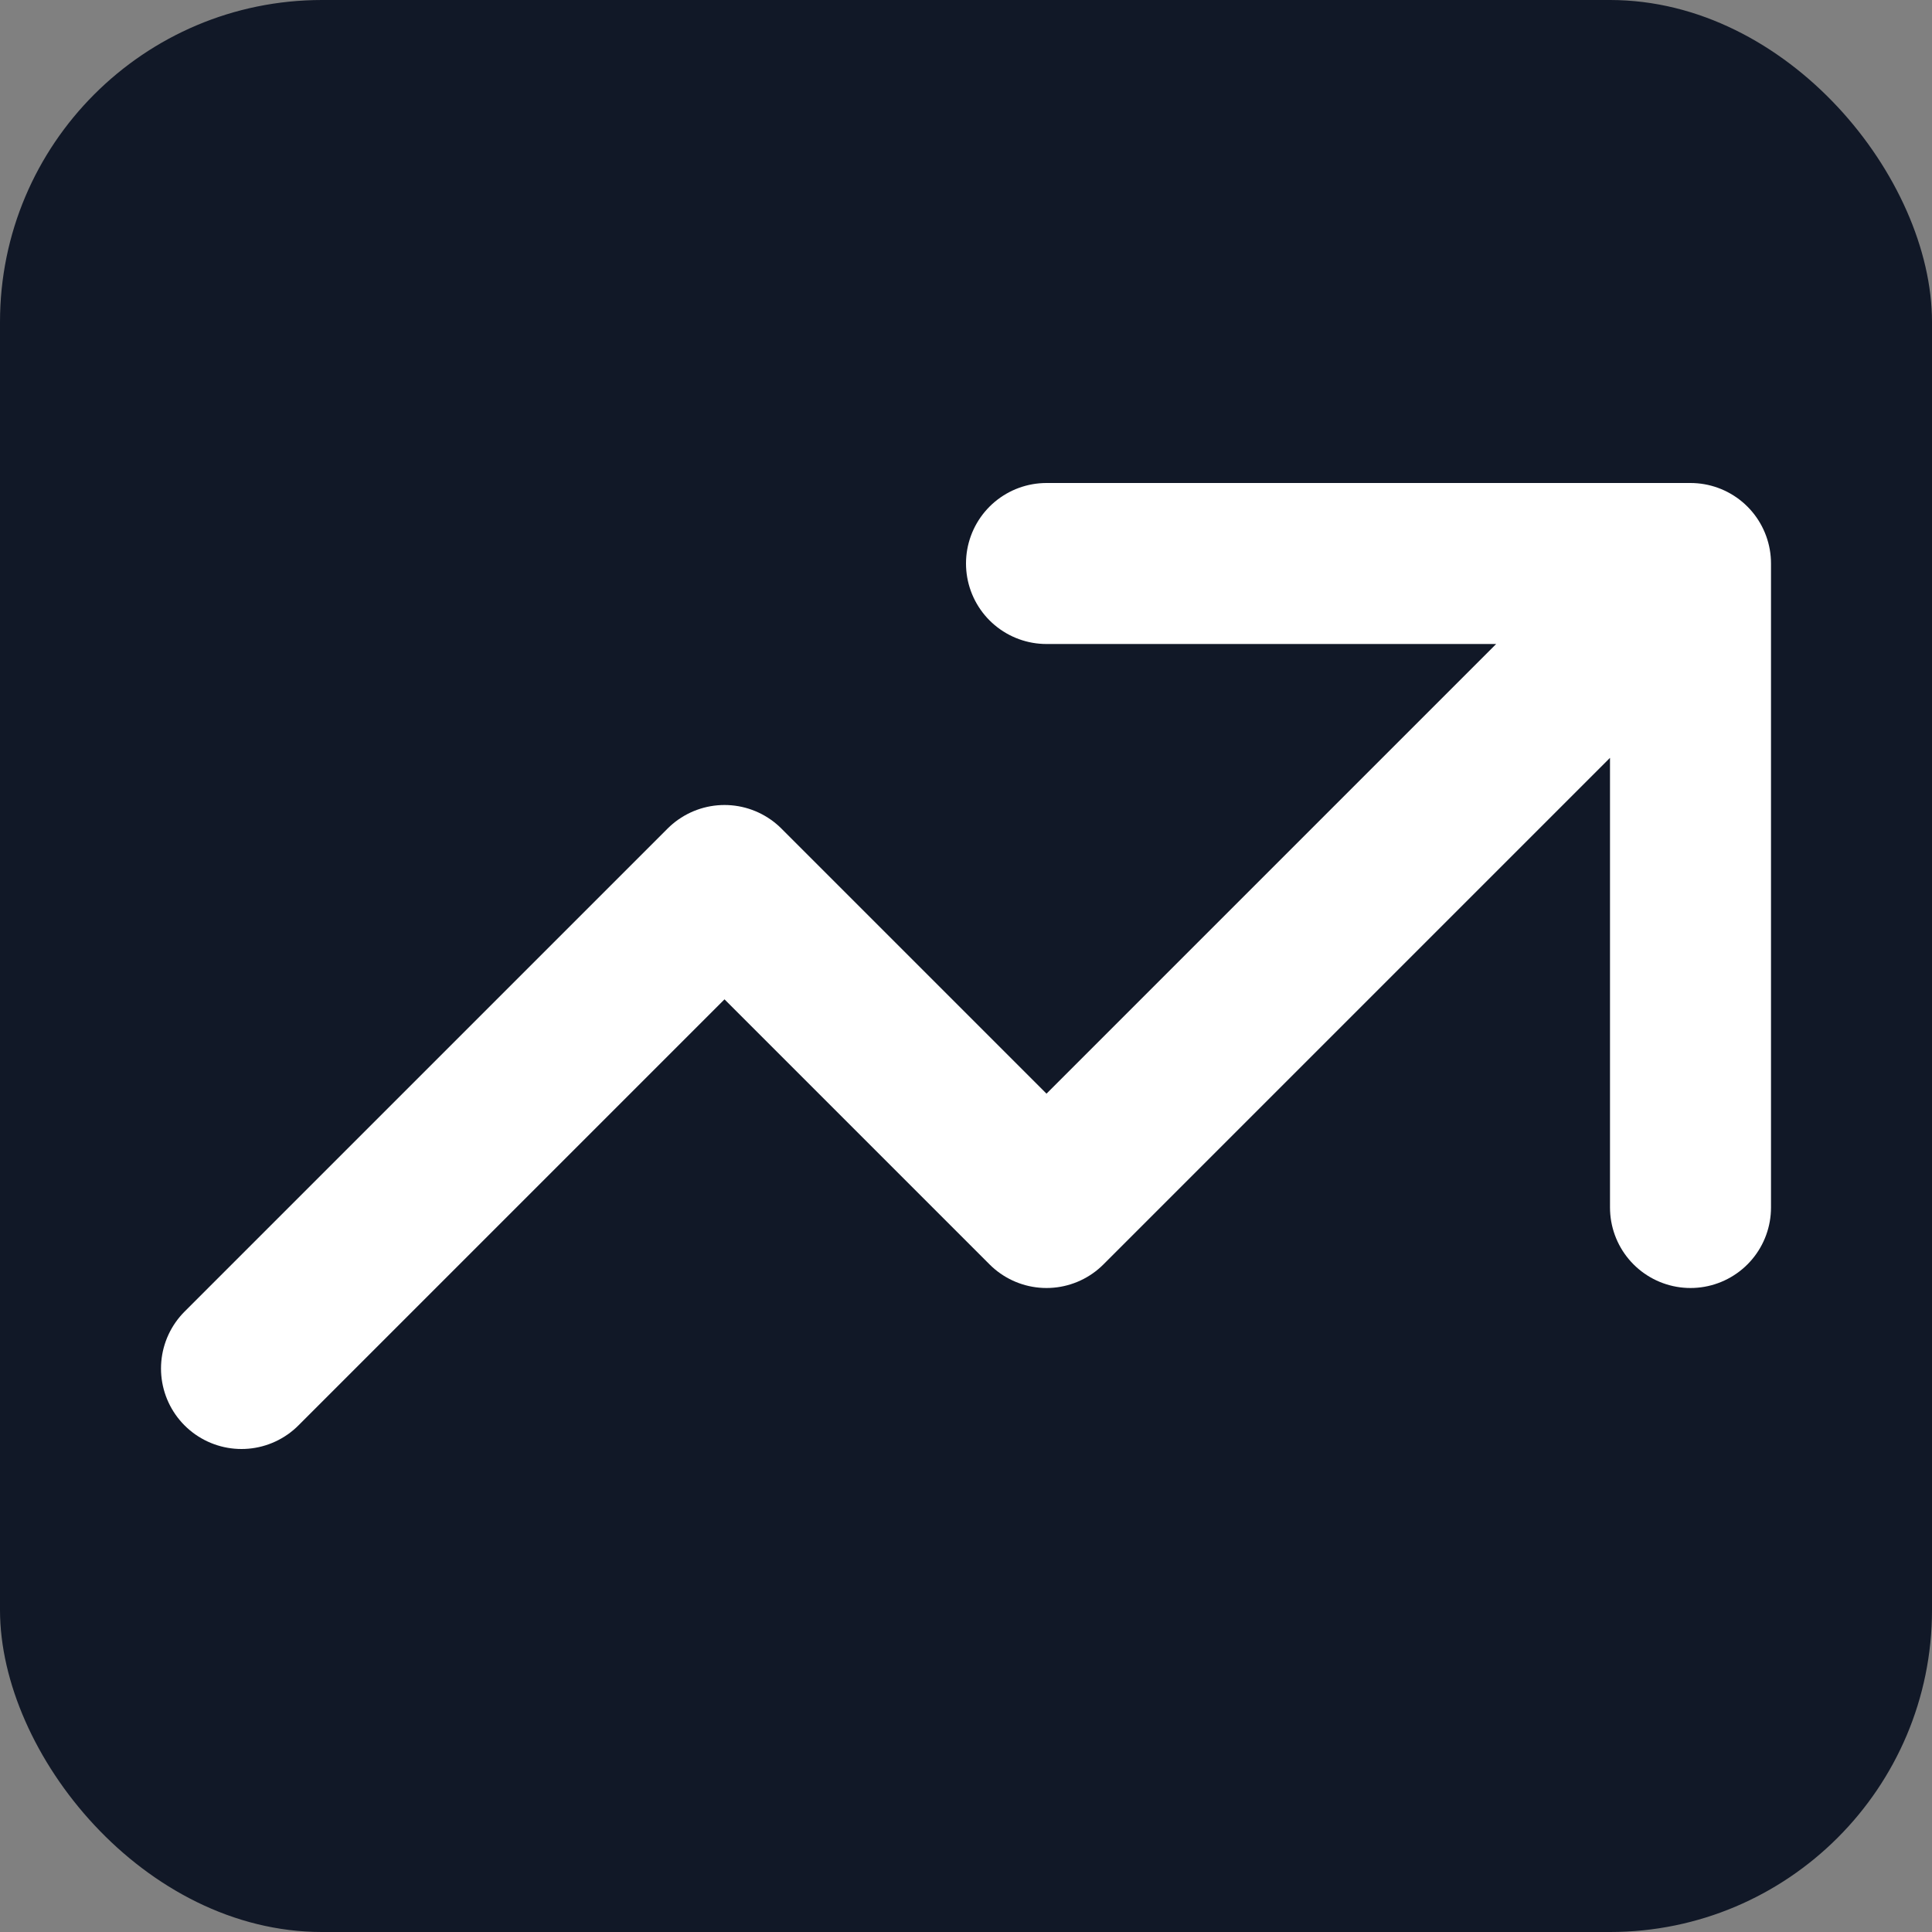 <!-- save as public/favicon.svg -->
<svg xmlns="http://www.w3.org/2000/svg" viewBox="0 0 24 24" width="64" height="64">
  <rect x="0" y="0" width="24" height="24" fill="#808080" stroke="none"/>
  <!-- background so the white stroke is visible on browser tabs -->
  <rect width="24" height="24" rx="4" fill="#111827"/>
  <!-- your original icon (converted from JSX to plain SVG attributes) -->
  <path d="M13 7h8m0 0v8m0-8l-8 8-4-4-6 6"
        fill="none"
        stroke="#ffffff"
        stroke-linecap="round"
        stroke-linejoin="round"
        stroke-width="2"/>
</svg>
